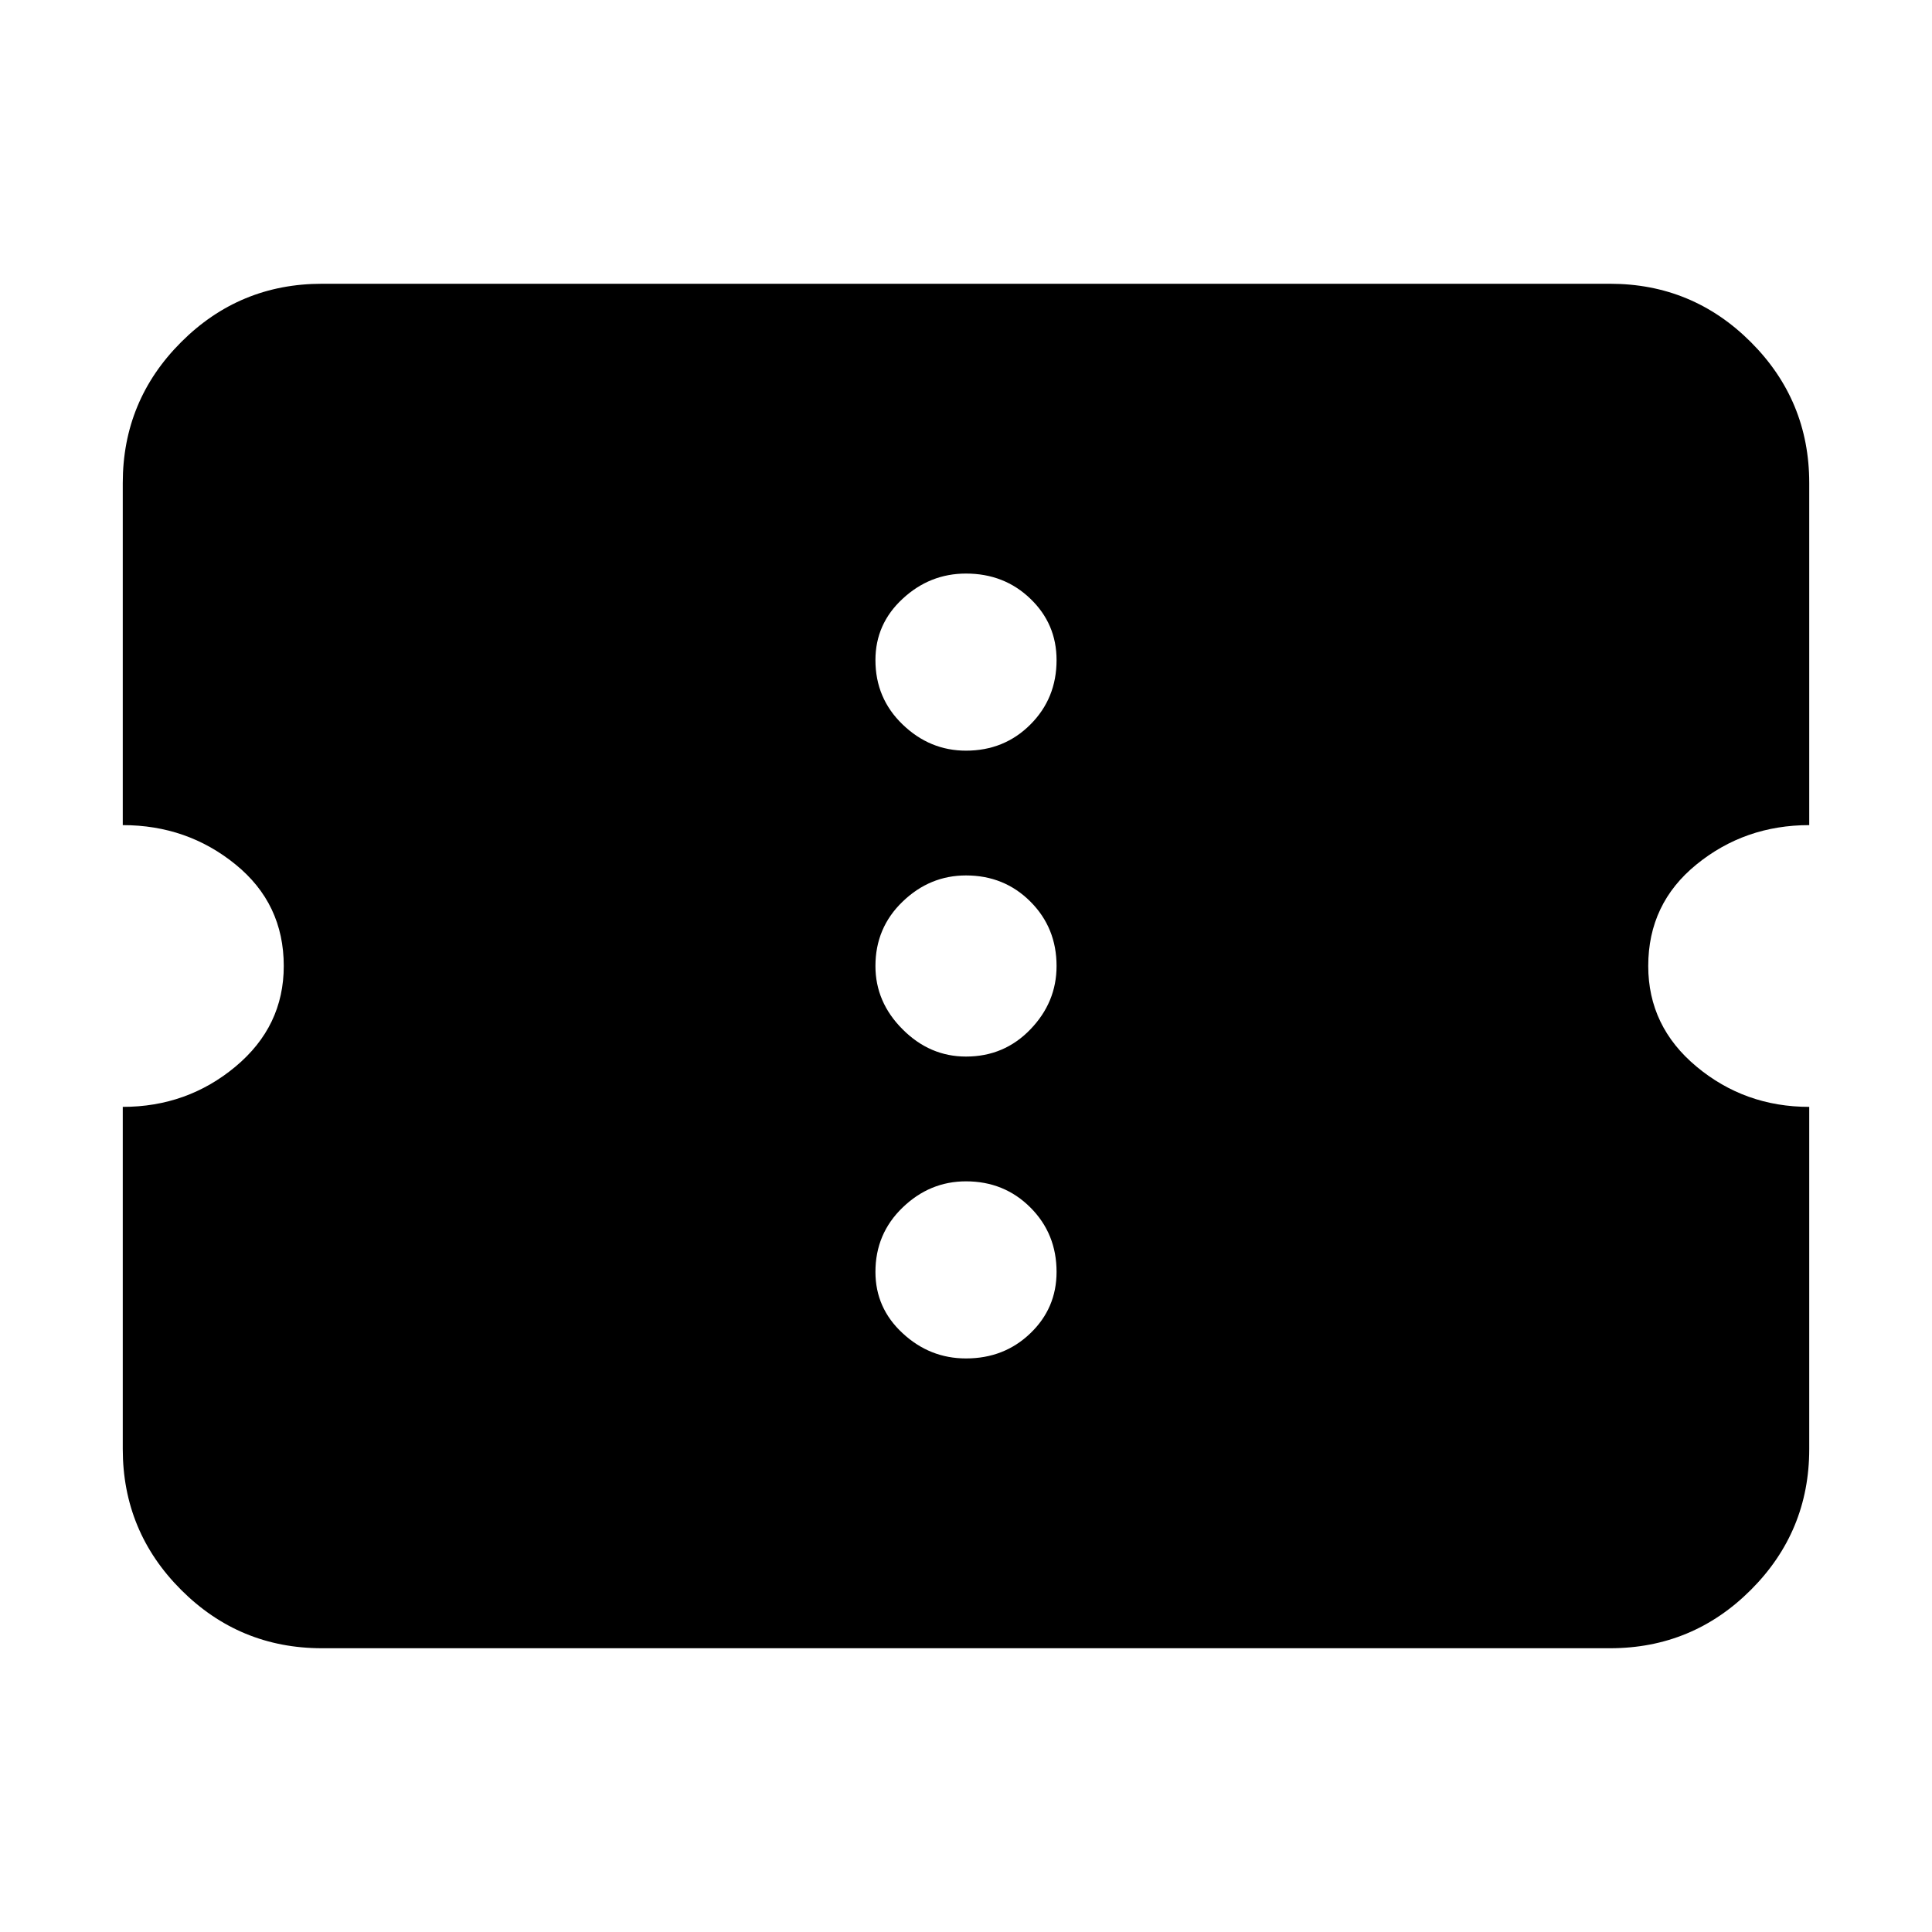 <svg xmlns="http://www.w3.org/2000/svg" height="24" width="24"><path d="M4 20.475Q2.975 20.475 2.25 19.75Q1.525 19.025 1.525 18V13.75Q2.325 13.75 2.925 13.25Q3.525 12.75 3.525 12Q3.525 11.225 2.925 10.738Q2.325 10.25 1.525 10.25V6Q1.525 4.975 2.25 4.25Q2.975 3.525 4 3.525H20Q21.025 3.525 21.75 4.25Q22.475 4.975 22.475 6V10.25Q21.675 10.25 21.075 10.738Q20.475 11.225 20.475 12Q20.475 12.75 21.075 13.25Q21.675 13.75 22.475 13.75V18Q22.475 19.025 21.75 19.75Q21.025 20.475 20 20.475ZM12 16.875Q12.475 16.875 12.8 16.562Q13.125 16.25 13.125 15.8Q13.125 15.325 12.8 15Q12.475 14.675 12 14.675Q11.55 14.675 11.213 15Q10.875 15.325 10.875 15.8Q10.875 16.25 11.213 16.562Q11.55 16.875 12 16.875ZM12 13.125Q12.475 13.125 12.8 12.787Q13.125 12.45 13.125 12Q13.125 11.525 12.8 11.2Q12.475 10.875 12 10.875Q11.55 10.875 11.213 11.2Q10.875 11.525 10.875 12Q10.875 12.45 11.213 12.787Q11.55 13.125 12 13.125ZM12 9.325Q12.475 9.325 12.8 9Q13.125 8.675 13.125 8.2Q13.125 7.75 12.8 7.438Q12.475 7.125 12 7.125Q11.55 7.125 11.213 7.438Q10.875 7.75 10.875 8.2Q10.875 8.675 11.213 9Q11.55 9.325 12 9.325Z"/></svg>